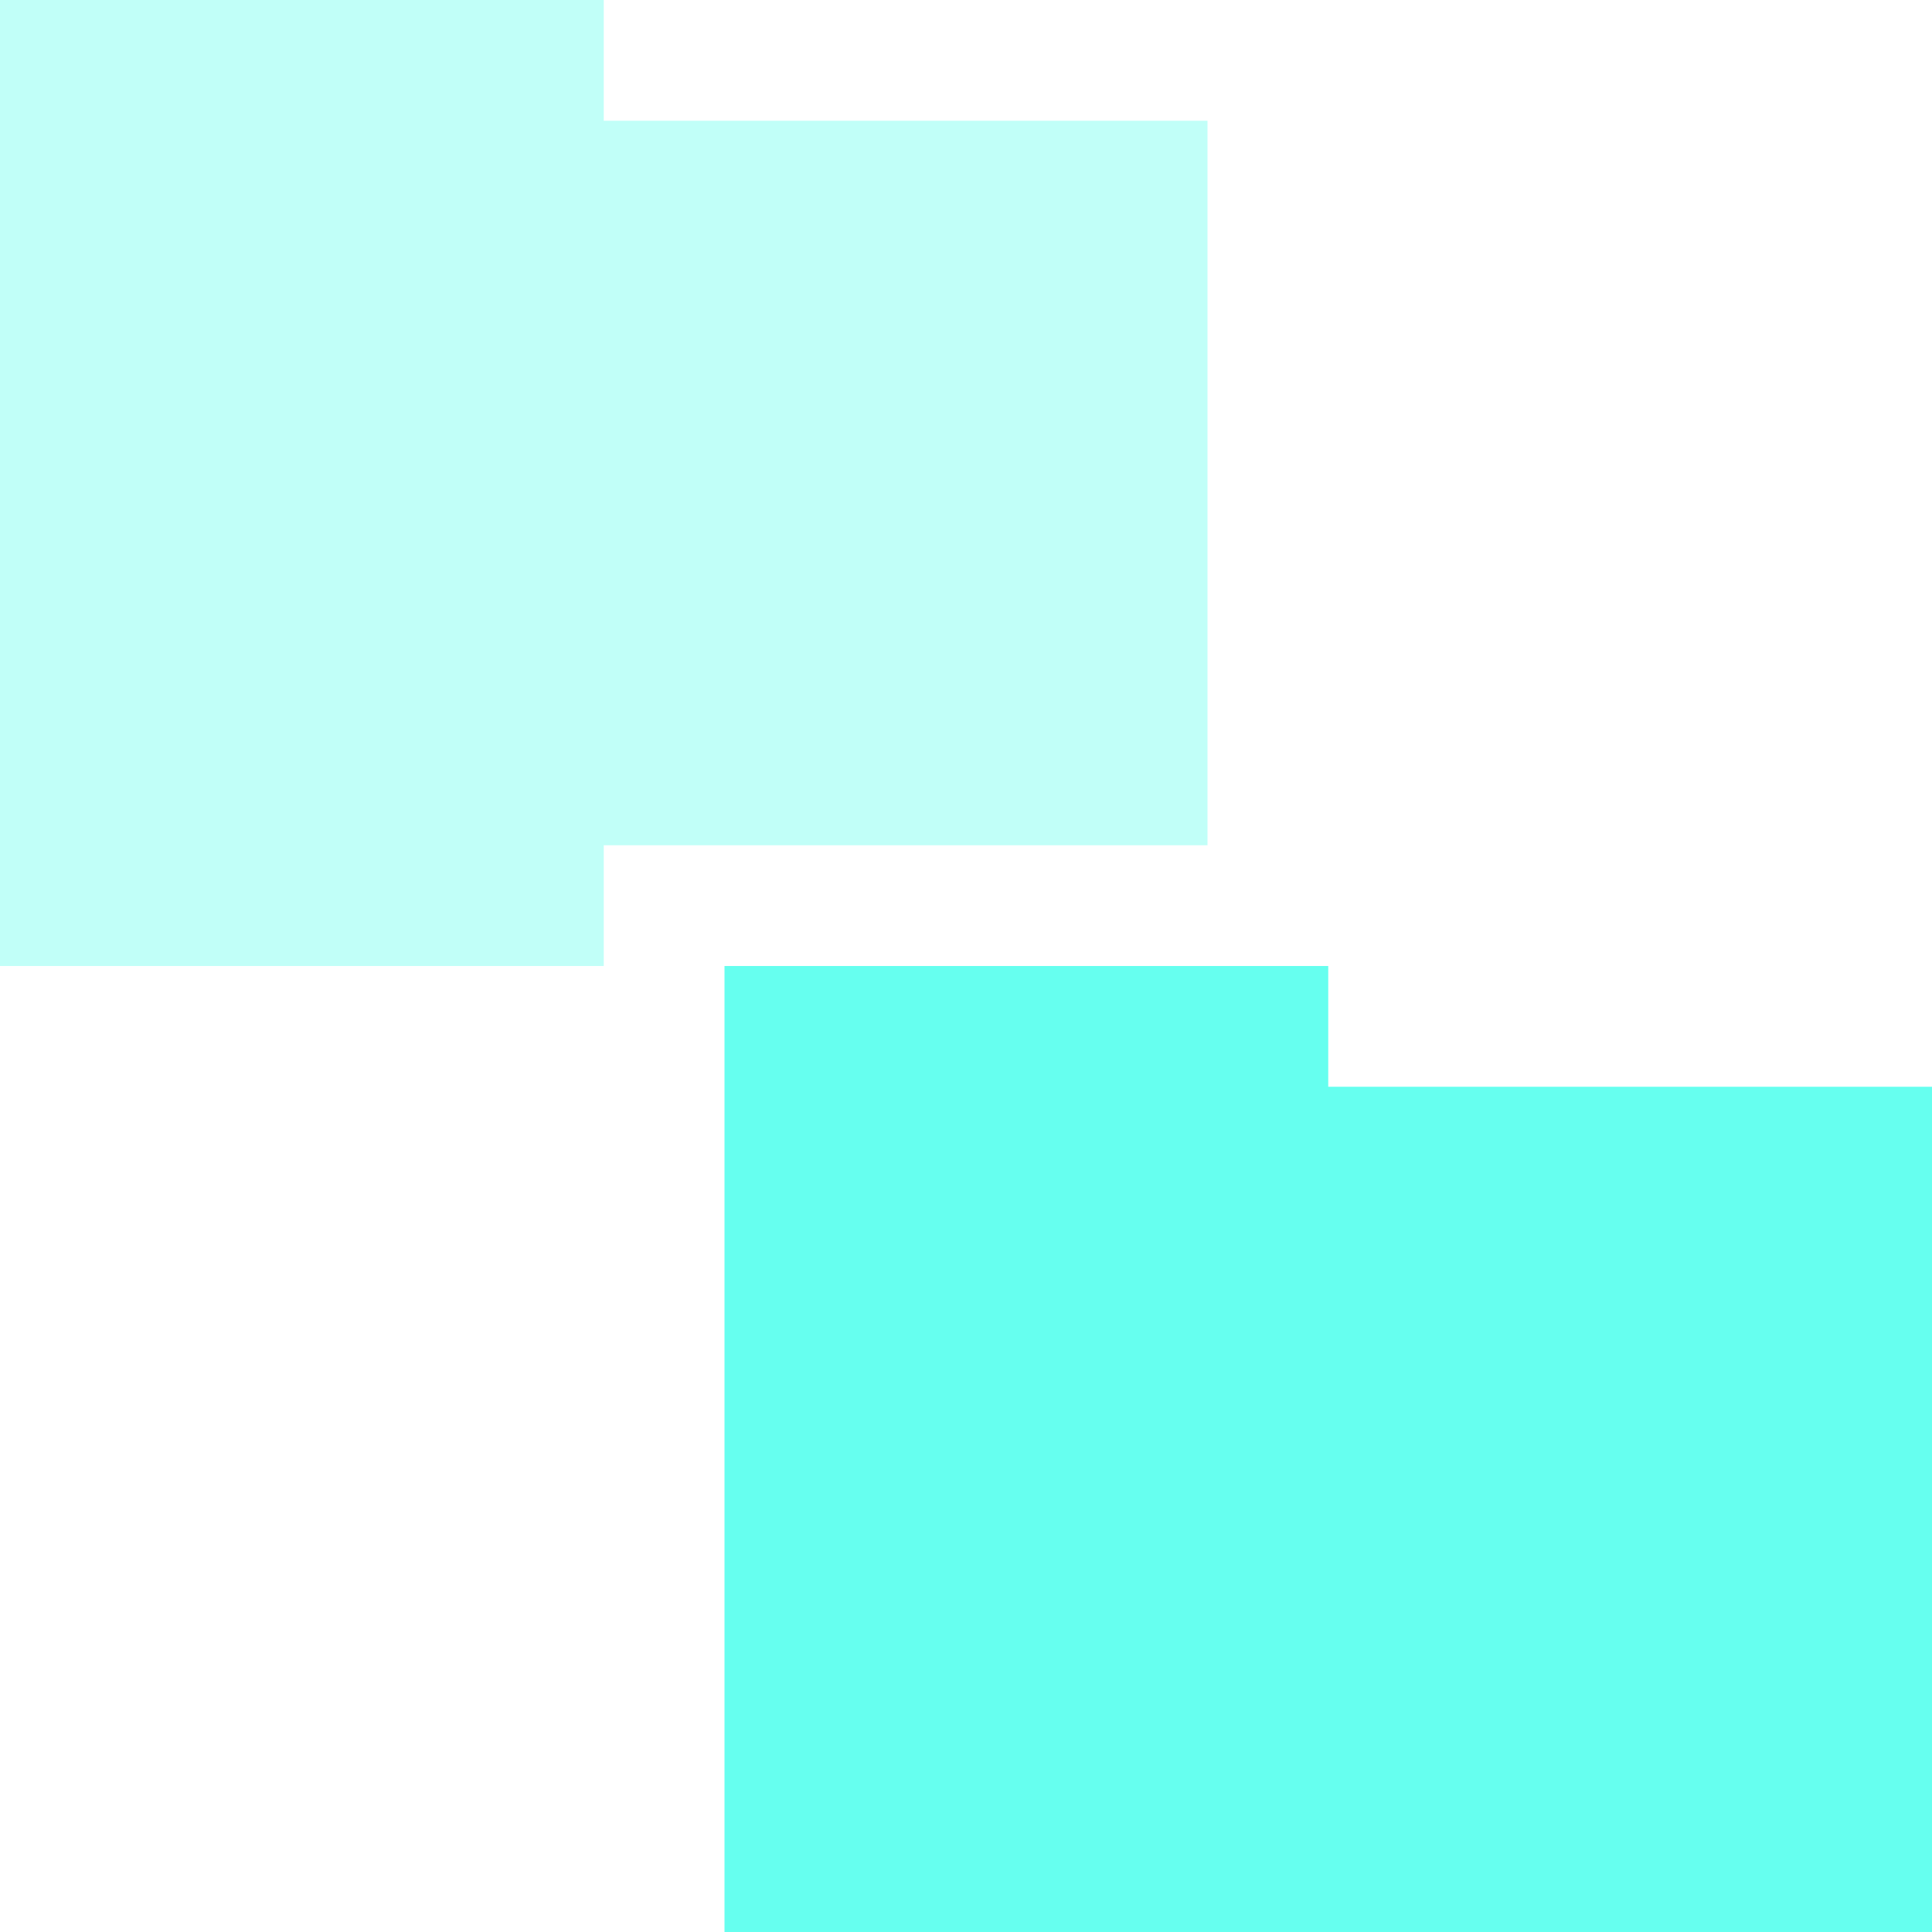 <svg xmlns="http://www.w3.org/2000/svg" viewBox="0 0 32 32">
 <path d="m 0 0 0 16 10 0 0 -2 10 0 0 -12 -10 0 0 -2 z" style="fill:#66ffef;opacity:0.4;fill-opacity:1;stroke:none"/>
 <path d="m 12 16 0 16 20 0 0 -14 -10 0 0 -2 z" style="fill:#66ffef;fill-opacity:1;stroke:none"/>
</svg>
